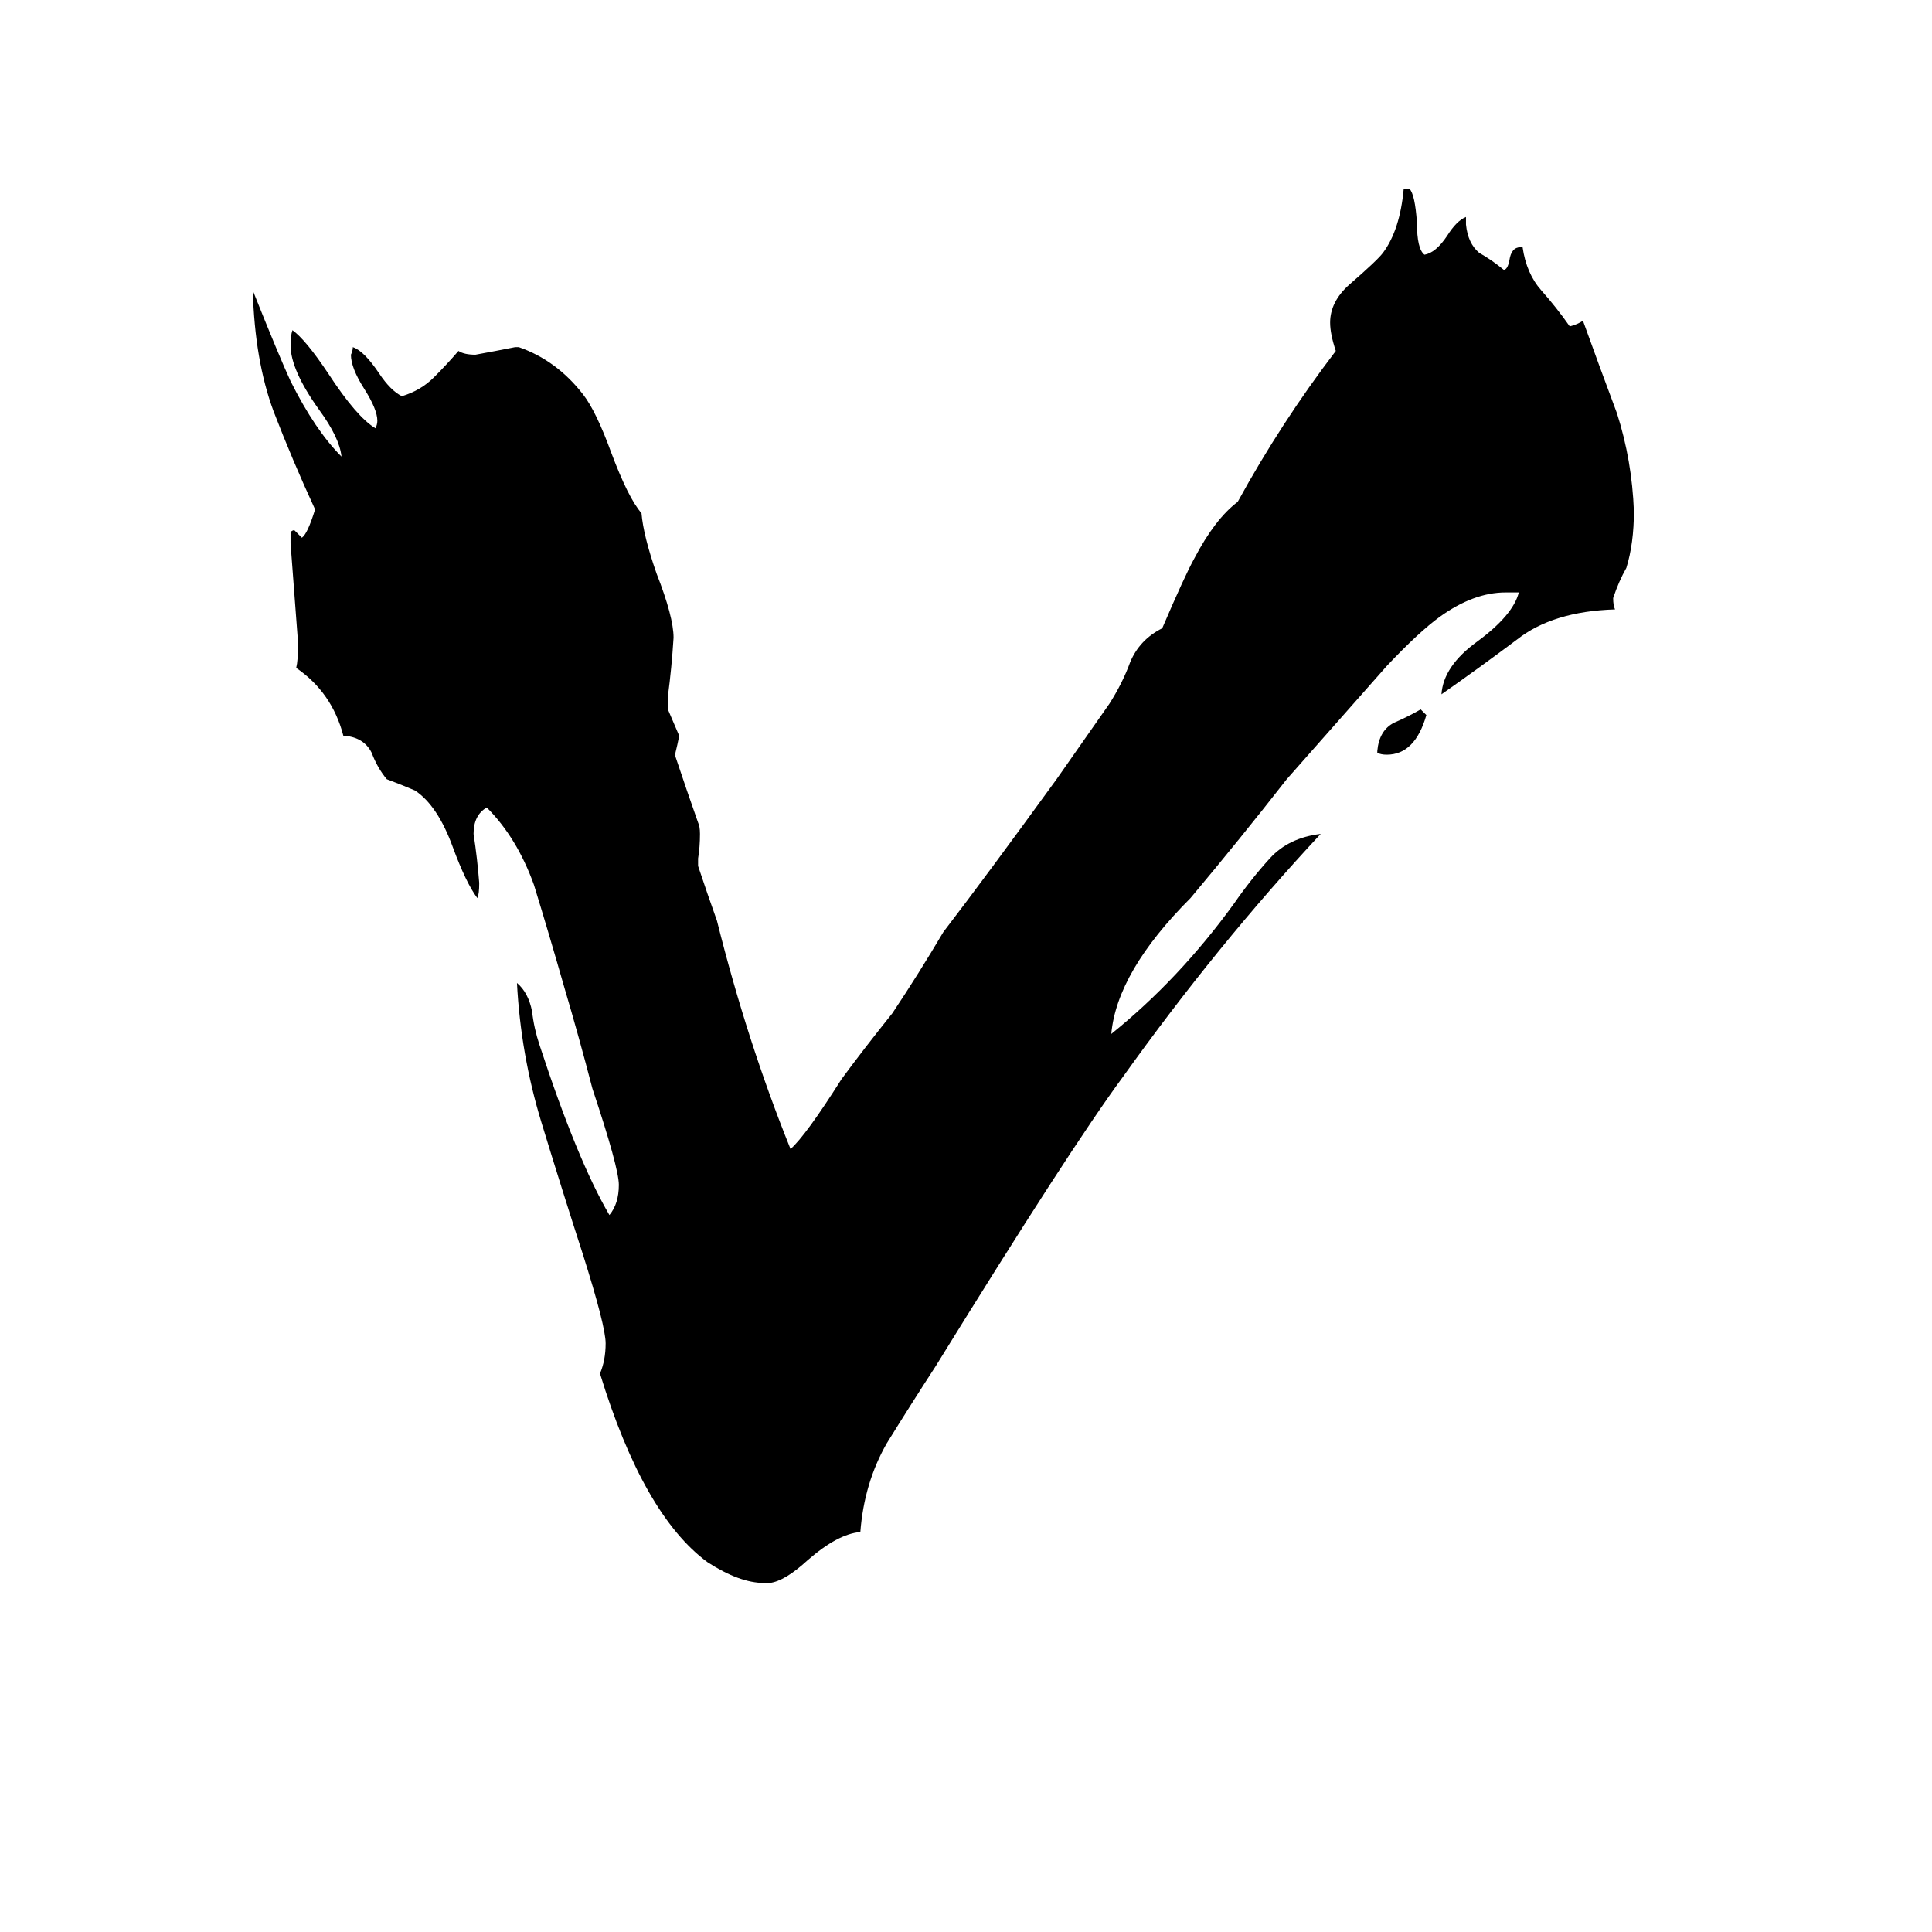<svg xmlns="http://www.w3.org/2000/svg" viewBox="0 -800 1024 1024">
	<path fill="#000000" d="M730 -401V-402Q731 -413 739 -417Q746 -420 753 -424Q755 -422 756 -421Q750 -400 735 -400Q732 -400 730 -401ZM408 39H405Q392 39 375 28Q341 3 318 -72Q321 -79 321 -88Q321 -97 309 -135Q298 -169 287 -205Q276 -241 274 -279Q280 -274 282 -264Q283 -255 286 -246Q306 -185 323 -156Q328 -162 328 -172Q328 -181 314 -223Q307 -250 299 -277Q291 -305 283 -331Q274 -356 258 -372Q251 -368 251 -358Q253 -345 254 -332Q254 -326 253 -324Q247 -332 240 -351Q232 -373 220 -381Q213 -384 205 -387Q200 -393 197 -401Q193 -409 183 -410H182Q176 -433 157 -446Q158 -450 158 -459Q156 -485 154 -512V-518Q155 -519 156 -519Q158 -517 160 -515Q163 -517 167 -530Q155 -556 145 -582Q135 -609 134 -646Q148 -611 154 -598Q167 -572 181 -558Q180 -568 169 -583Q154 -604 154 -617Q154 -622 155 -625Q162 -620 174 -602Q189 -579 199 -573Q200 -575 200 -577Q200 -583 193 -594Q186 -605 186 -612Q187 -614 187 -616Q193 -614 201 -602Q207 -593 213 -590Q223 -593 230 -600Q237 -607 243 -614Q246 -612 252 -612Q263 -614 273 -616H275Q295 -609 309 -591Q316 -582 324 -560Q333 -536 340 -528Q341 -516 348 -496Q357 -473 357 -462Q356 -446 354 -431V-424Q357 -417 360 -410Q359 -405 358 -401V-399Q364 -381 370 -364Q371 -362 371 -358Q371 -351 370 -345V-341Q375 -326 380 -312Q396 -248 419 -191Q427 -198 446 -228Q457 -243 473 -263Q487 -284 500 -306Q523 -336 560 -387Q574 -407 588 -427Q595 -438 599 -449Q604 -461 616 -467Q628 -495 633 -504Q644 -525 656 -534Q679 -576 708 -614Q705 -623 705 -629Q705 -640 715 -649Q730 -662 733 -666Q742 -678 744 -700H747Q750 -697 751 -682Q751 -668 755 -665Q761 -666 767 -675Q772 -683 777 -685V-681Q778 -671 784 -666Q791 -662 797 -657Q799 -657 800 -662Q801 -669 806 -669H807Q809 -655 817 -646Q825 -637 832 -627Q836 -628 839 -630Q848 -605 857 -581Q865 -556 866 -529Q866 -512 862 -499Q858 -492 855 -483Q855 -479 856 -477Q823 -476 804 -461Q784 -446 764 -432Q765 -447 783 -460Q802 -474 805 -486H798Q781 -486 763 -473Q752 -465 735 -447Q697 -404 682 -387Q657 -355 631 -324Q592 -285 589 -252Q625 -281 654 -321Q663 -334 673 -345Q683 -356 700 -358Q645 -299 595 -229Q567 -191 496 -76Q483 -56 470 -35Q458 -14 456 12Q444 13 428 27Q416 38 408 39Z"/>
</svg>